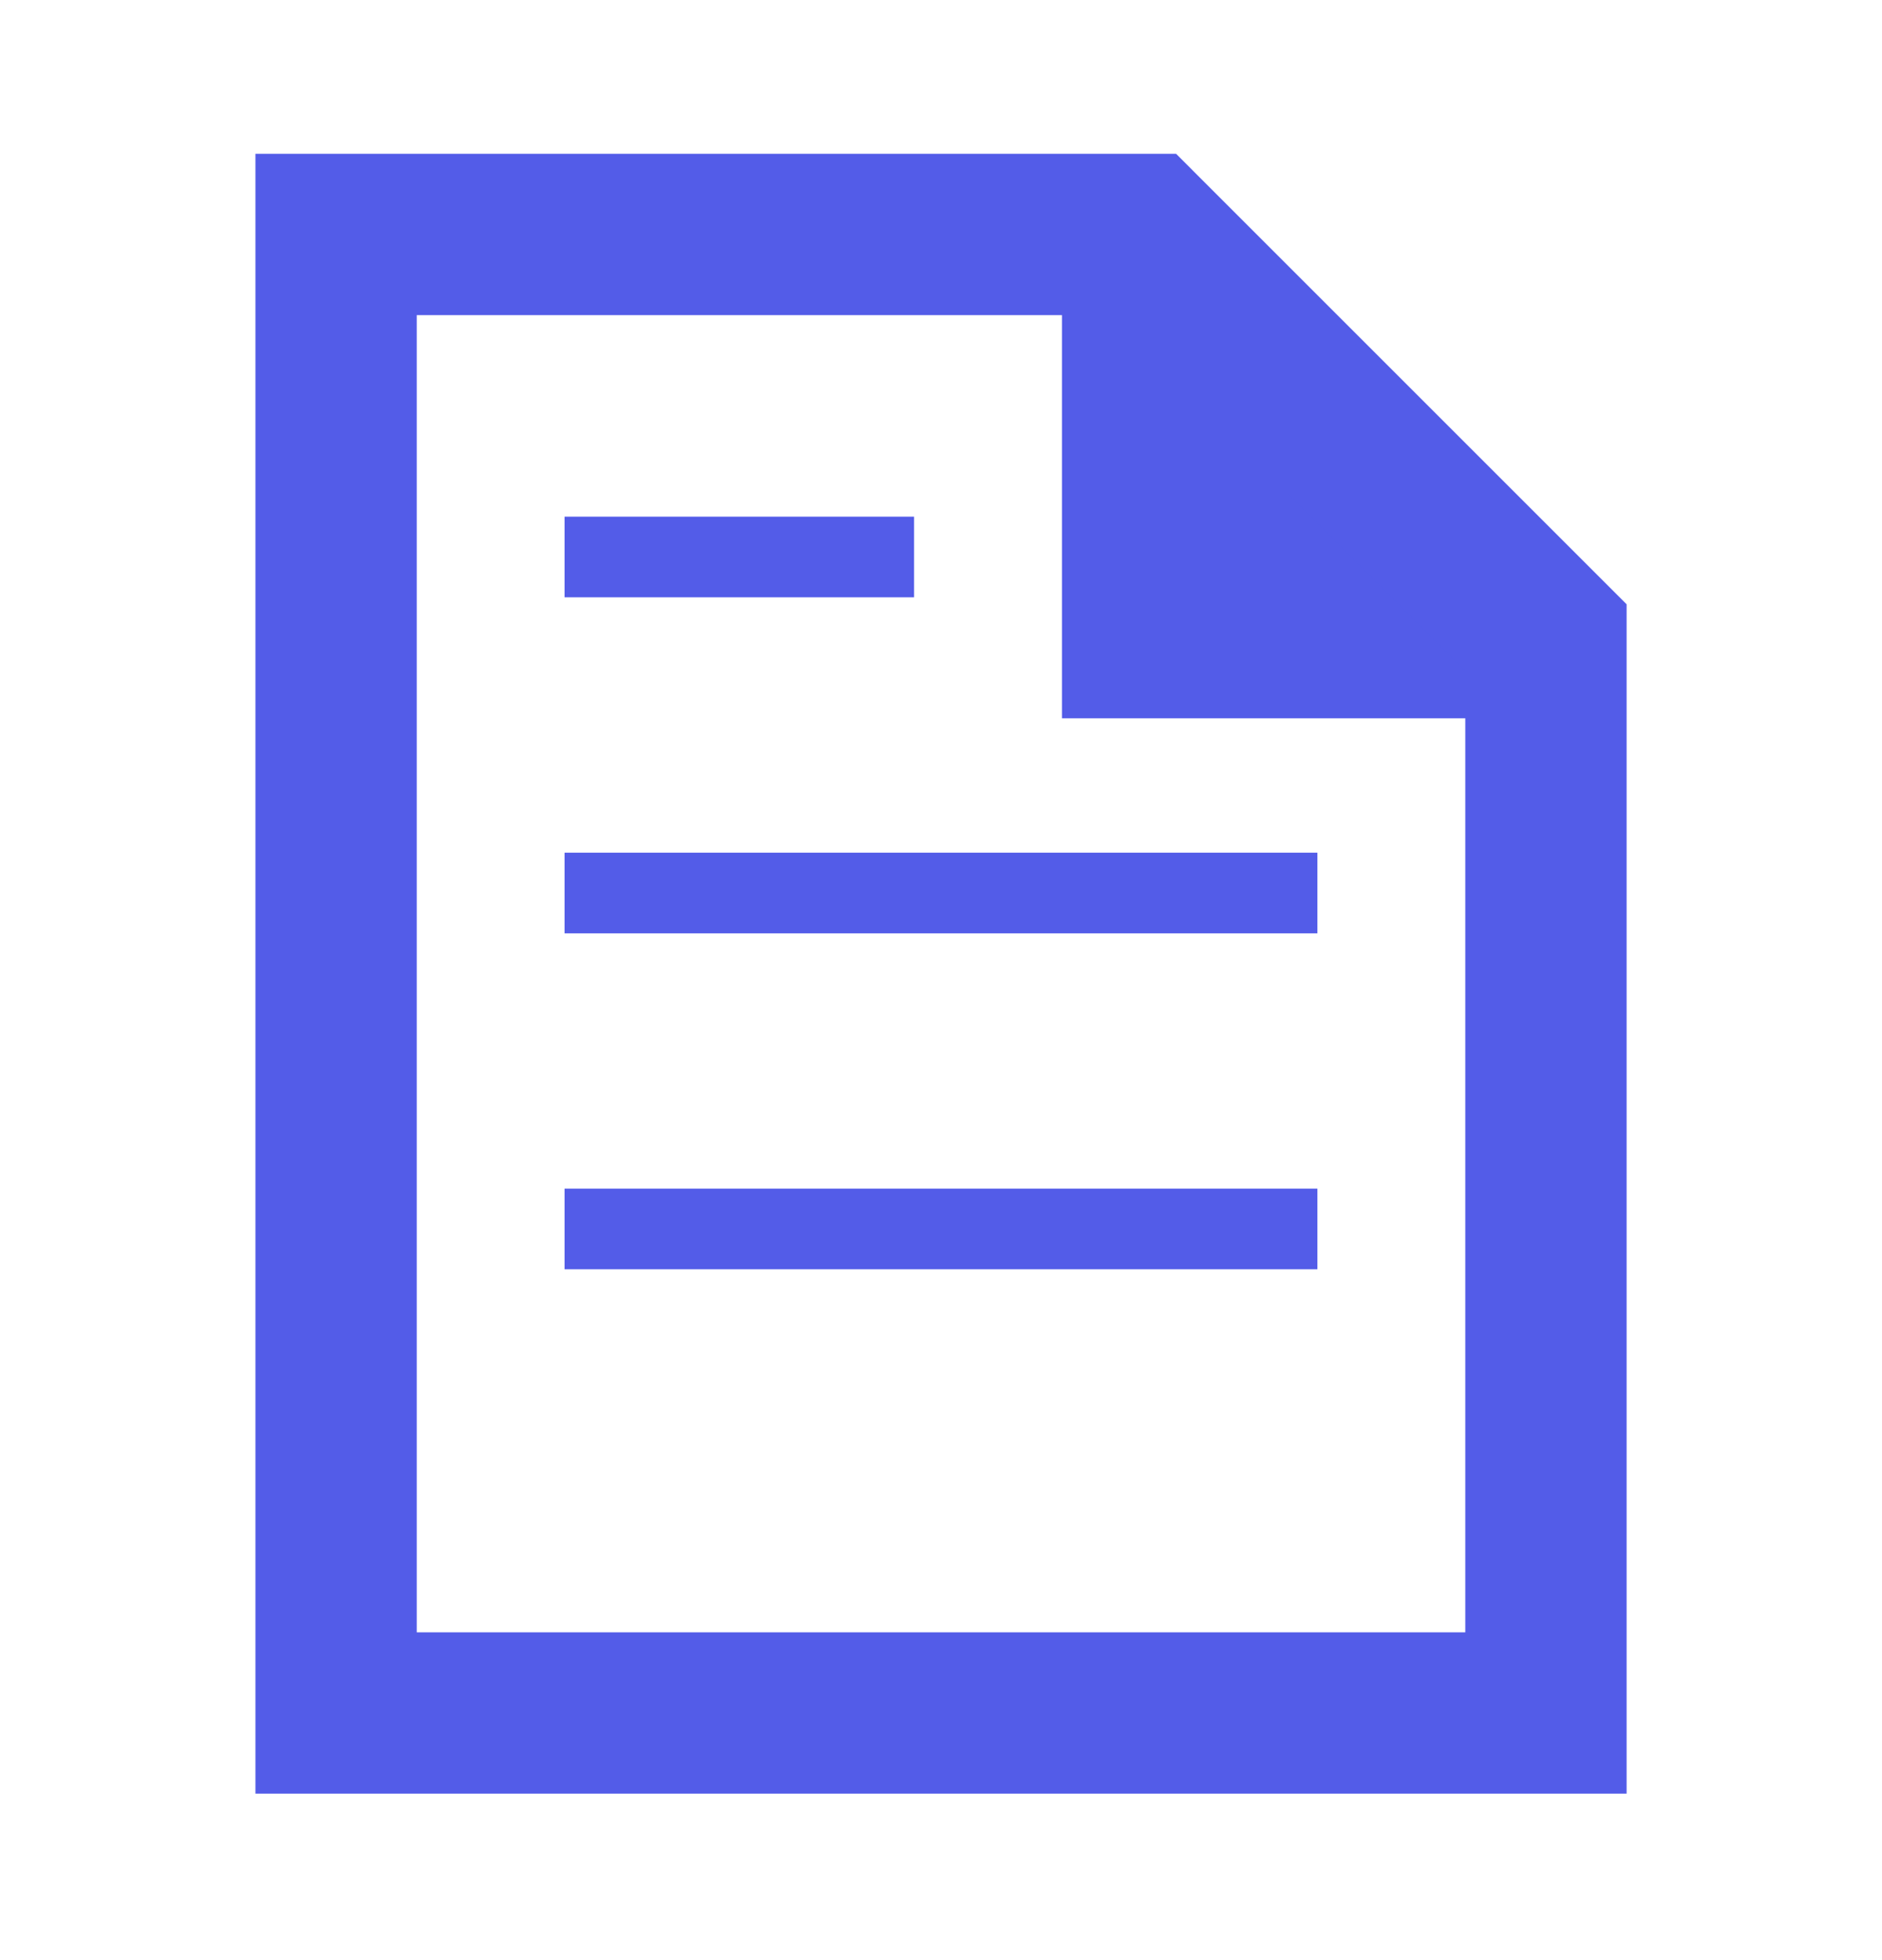 <svg width="48" height="50" viewBox="0 0 48 50" fill="none" xmlns="http://www.w3.org/2000/svg" xmlns:xlink="http://www.w3.org/1999/xlink">
<path d="M29.143,5.98L29.143,16.266L39.428,16.266L29.143,5.98Z" transform="rotate(0 34.285 11.123)" fill="#535CE8"/>
<path d="M29.143,16.266L27.085,16.266L27.085,18.323L29.143,18.323L29.143,16.266ZM27.085,5.98L27.085,16.266L31.2,16.266L31.2,5.98L27.085,5.98ZM29.143,18.323L39.428,18.323L39.428,14.209L29.143,14.209L29.143,18.323Z" transform="rotate(0 34.285 11.123)" fill="#535CE8"/>
<path d="M29.144,5.98L30.598,4.526L29.996,3.923L29.144,3.923L29.144,5.98ZM8.572,5.98L8.572,3.923L6.515,3.923L6.515,5.98L8.572,5.98ZM8.572,43.695L6.515,43.695L6.515,45.752L8.572,45.752L8.572,43.695ZM39.429,43.695L39.429,45.752L41.486,45.752L41.486,43.695L39.429,43.695ZM39.429,16.266L41.486,16.266L41.486,15.414L40.884,14.812L39.429,16.266ZM29.144,3.923L8.572,3.923L8.572,8.038L29.144,8.038L29.144,3.923ZM6.515,5.98L6.515,43.695L10.629,43.695L10.629,5.98L6.515,5.98ZM8.572,45.752L39.429,45.752L39.429,41.638L8.572,41.638L8.572,45.752ZM41.486,43.695L41.486,16.266L37.372,16.266L37.372,43.695L41.486,43.695ZM40.884,14.812L30.598,4.526L27.689,7.435L37.975,17.721L40.884,14.812Z" transform="rotate(0 24.001 24.838)" fill="#535CE8"/>
<line x1="15.428" y1="14.208" x2="22.285" y2="14.208" stroke="#535CE8" stroke-width="2.057" stroke-miterlimit="10" stroke-linecap="square"/>
<line x1="15.428" y1="22.779" x2="32.571" y2="22.779" stroke="#535CE8" stroke-width="2.057" stroke-miterlimit="10" stroke-linecap="square"/>
<line x1="15.428" y1="31.349" x2="32.571" y2="31.349" stroke="#535CE8" stroke-width="2.057" stroke-miterlimit="10" stroke-linecap="square"/>
</svg>
